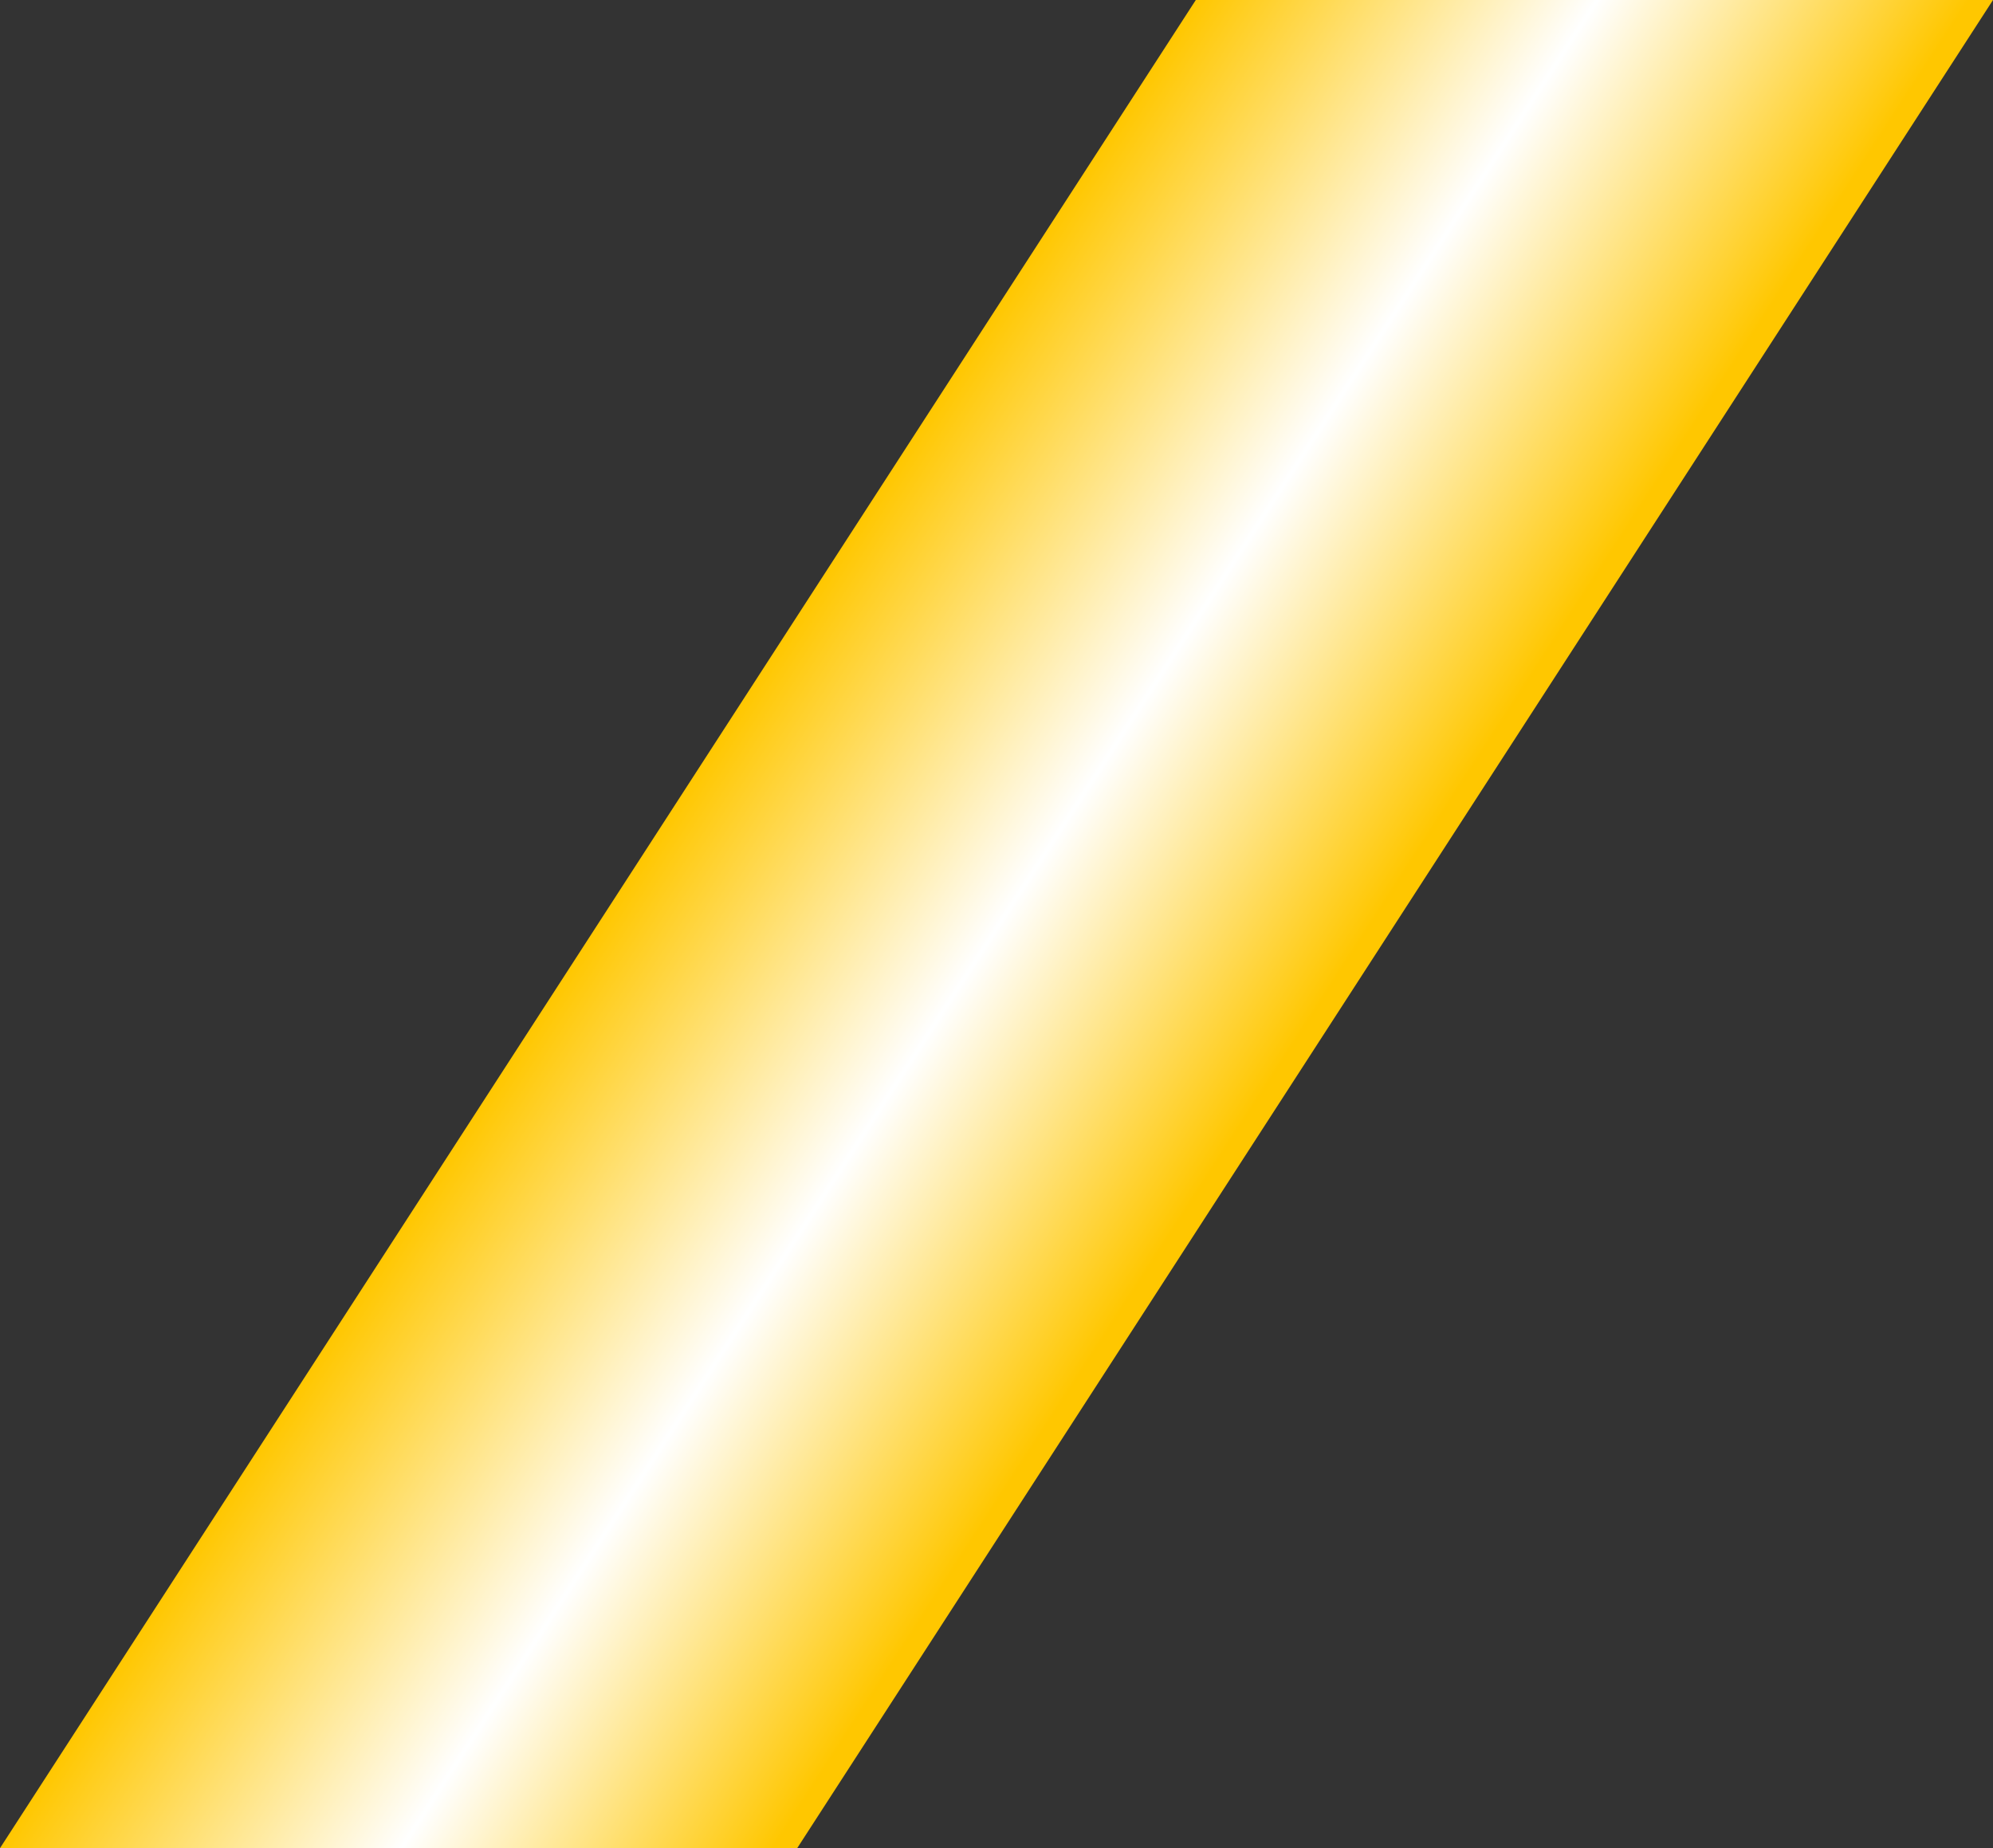 <svg width="55" height="51" viewBox="0 0 55 51" fill="none" xmlns="http://www.w3.org/2000/svg">
<rect x="0" y="0" width="55" height="51" fill="#333333" stroke="none"/>
<path d="M33 0H55L22 51H0L33 0Z" fill="url(#paint0_linear)"/>
<defs>
<linearGradient id="paint0_linear" x1="30.088" y1="4.5" x2="45.139" y2="14.239" gradientUnits="userSpaceOnUse">
<stop stop-color="#FFC700"/>
<stop offset="0.519" stop-color="white"/>
<stop offset="1" stop-color="#FFC700"/>
</linearGradient>
</defs>
</svg>
